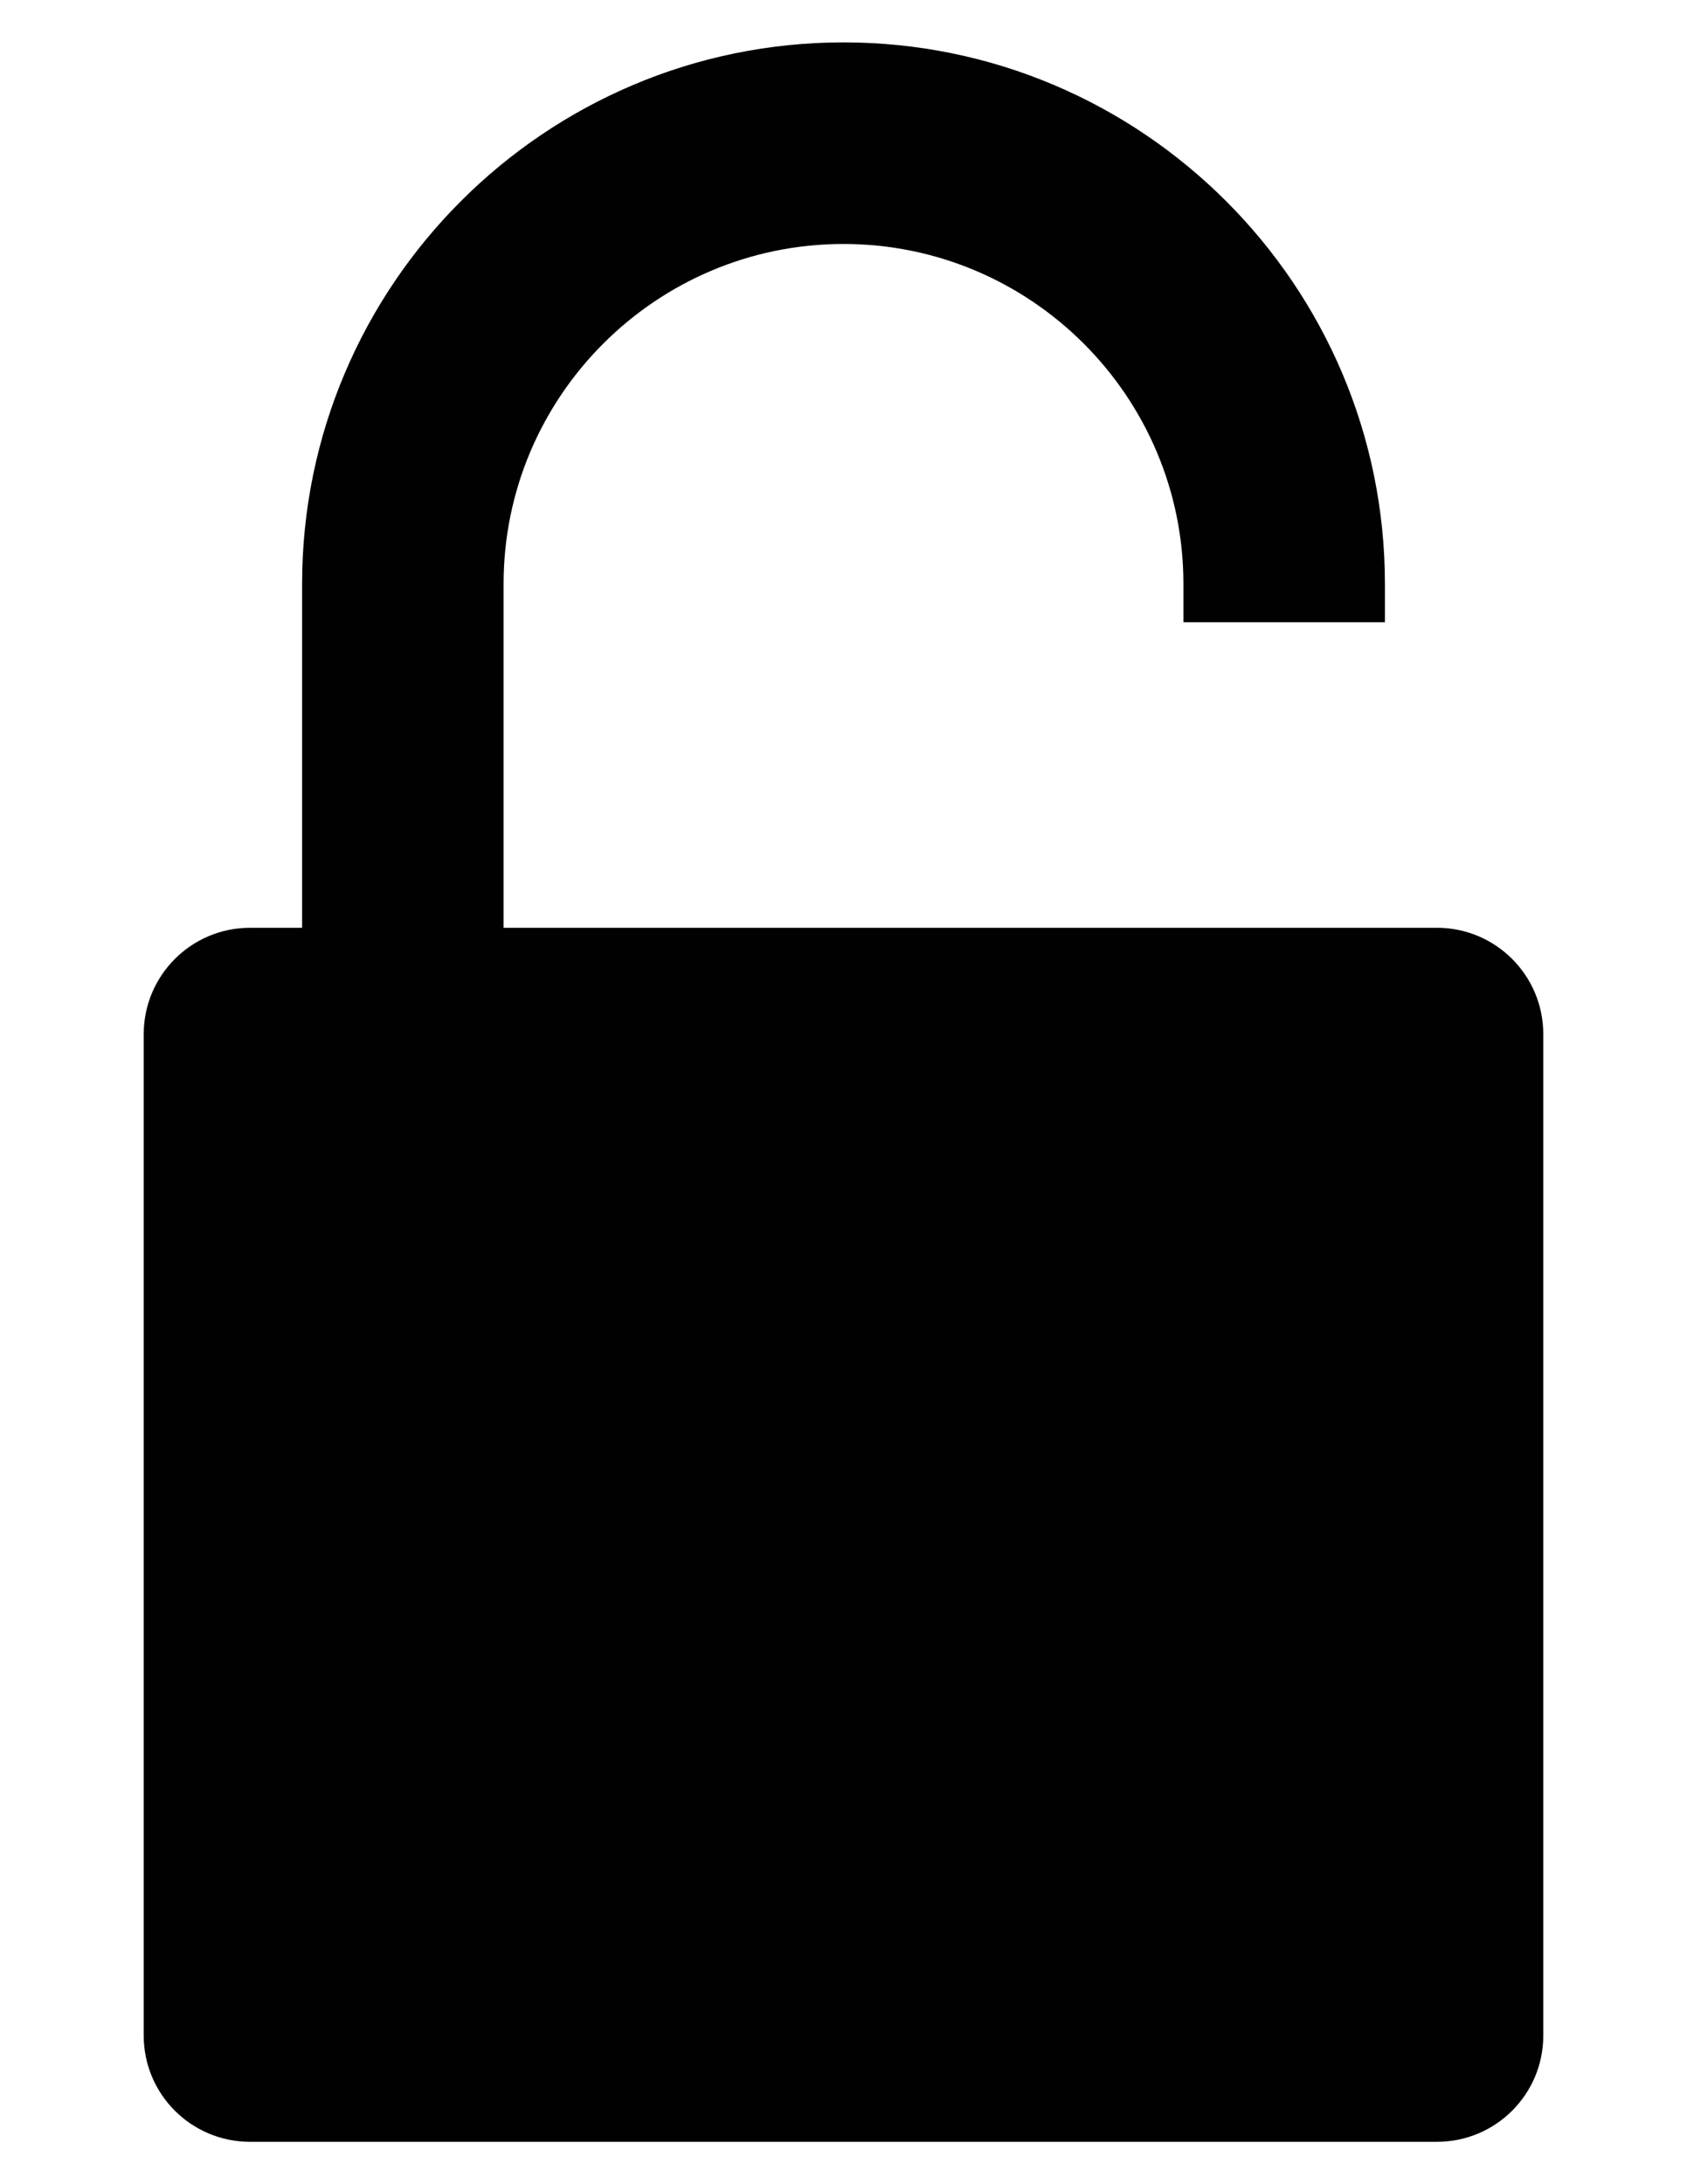 <?xml version="1.0" encoding="utf-8"?>
<!-- Generator: Adobe Illustrator 15.1.0, SVG Export Plug-In . SVG Version: 6.00 Build 0)  -->
<!DOCTYPE svg PUBLIC "-//W3C//DTD SVG 1.1//EN" "http://www.w3.org/Graphics/SVG/1.1/DTD/svg11.dtd">
<svg version="1.1" id="Layer_1" xmlns="http://www.w3.org/2000/svg" xmlns:xlink="http://www.w3.org/1999/xlink" x="0px" y="0px"
	 width="612px" height="792px" viewBox="0 0 612 792" enable-background="new 0 0 612 792" xml:space="preserve">
<path fill="#010101" d="M-200.116-131.656h-18.912v-124.848c0-108.395-88.228-196.598-196.65-196.598
	c-108.42,0-196.648,88.203-196.648,196.598v124.848h-18.912c-21.295,0-38.619,17.271-38.619,38.644V270.51
	c0,21.371,17.324,38.592,38.619,38.592h431.122c21.295,0,38.616-17.221,38.616-38.592V-93.013
	C-161.5-114.385-178.821-131.656-200.116-131.656z M-539.142-256.504c0-68.062,55.376-123.412,123.463-123.412
	s123.464,55.351,123.464,123.412v124.848h-246.927V-256.504z M-364.453,158.219c1.23,3.973,0.513,8.303-1.948,11.659
	c-2.46,3.357-6.379,5.33-10.53,5.355l-77.542,0.333c0,0-0.025,0-0.051,0c-4.152,0-8.047-1.945-10.507-5.278
	c-2.486-3.331-3.254-7.636-2.05-11.633l23.933-79.311c-15.17-9.278-25.395-25.831-25.395-44.948
	c0-29.162,23.653-52.839,52.865-52.839c29.162,0,52.865,23.677,52.865,52.839c0,19.373-10.558,36.133-26.085,45.332
	L-364.453,158.219z"/>
<path fill="#010101" d="M521.297,336.417H182.69V211.725c0-67.979,55.306-123.261,123.312-123.261
	c68.003,0,123.311,55.282,123.311,123.261v13.896h73.097v-13.896c0-108.263-88.122-196.356-196.407-196.356
	c-108.288,0-196.406,88.094-196.406,196.356v124.692H90.703c-21.265,0-38.568,17.25-38.568,38.595v363.074
	c0,21.346,17.304,38.546,38.568,38.546h430.594c21.268,0,38.568-17.2,38.568-38.546V375.012
	C559.865,353.667,542.564,336.417,521.297,336.417z"/>
<path fill="#010101" d="M2365.723,217.126h-18.895V92.401c0-108.288-88.138-196.401-196.45-196.401
	c-108.314,0-196.455,88.113-196.455,196.401v124.725h-18.893c-21.274,0-38.58,17.251-38.58,38.604v363.162
	c0,21.351,17.306,38.554,38.58,38.554h430.692c21.275,0,38.581-17.203,38.581-38.554V255.729
	C2404.304,234.377,2386.998,217.126,2365.723,217.126z M2027.034,92.401c0-67.99,55.323-123.289,123.344-123.289
	c68.018,0,123.342,55.299,123.342,123.289v124.725h-246.686V92.401z M2142.003,572.94c0,15.896-12.897,28.749-28.773,28.749
	h-131.812c-15.872,0-28.775-12.853-28.775-28.749V302.117c0-15.925,12.903-28.799,28.775-28.799h131.812
	c15.876,0,28.773,12.874,28.773,28.799V572.94z"/>
<path fill="#010101" d="M2313.35,217.126h-18.895V92.401c0-108.288-88.14-196.401-196.453-196.401
	c-108.314,0-196.455,88.113-196.455,196.401v124.725h-18.89c-21.277,0-38.583,17.251-38.583,38.604v363.162
	c0,21.351,17.306,38.554,38.583,38.554h430.692c21.272,0,38.578-17.203,38.578-38.554V255.729
	C2351.928,234.377,2334.622,217.126,2313.35,217.126z M1974.659,92.401c0-67.99,55.321-123.289,123.343-123.289
	c68.02,0,123.341,55.299,123.341,123.289v124.725h-246.684V92.401z M2287.363,572.94c0,15.896-12.902,28.749-28.773,28.749h-131.812
	c-15.874,0-28.775-12.853-28.775-28.749V302.117c0-15.925,12.901-28.799,28.775-28.799h131.812
	c15.871,0,28.773,12.874,28.773,28.799V572.94z"/>
</svg>
